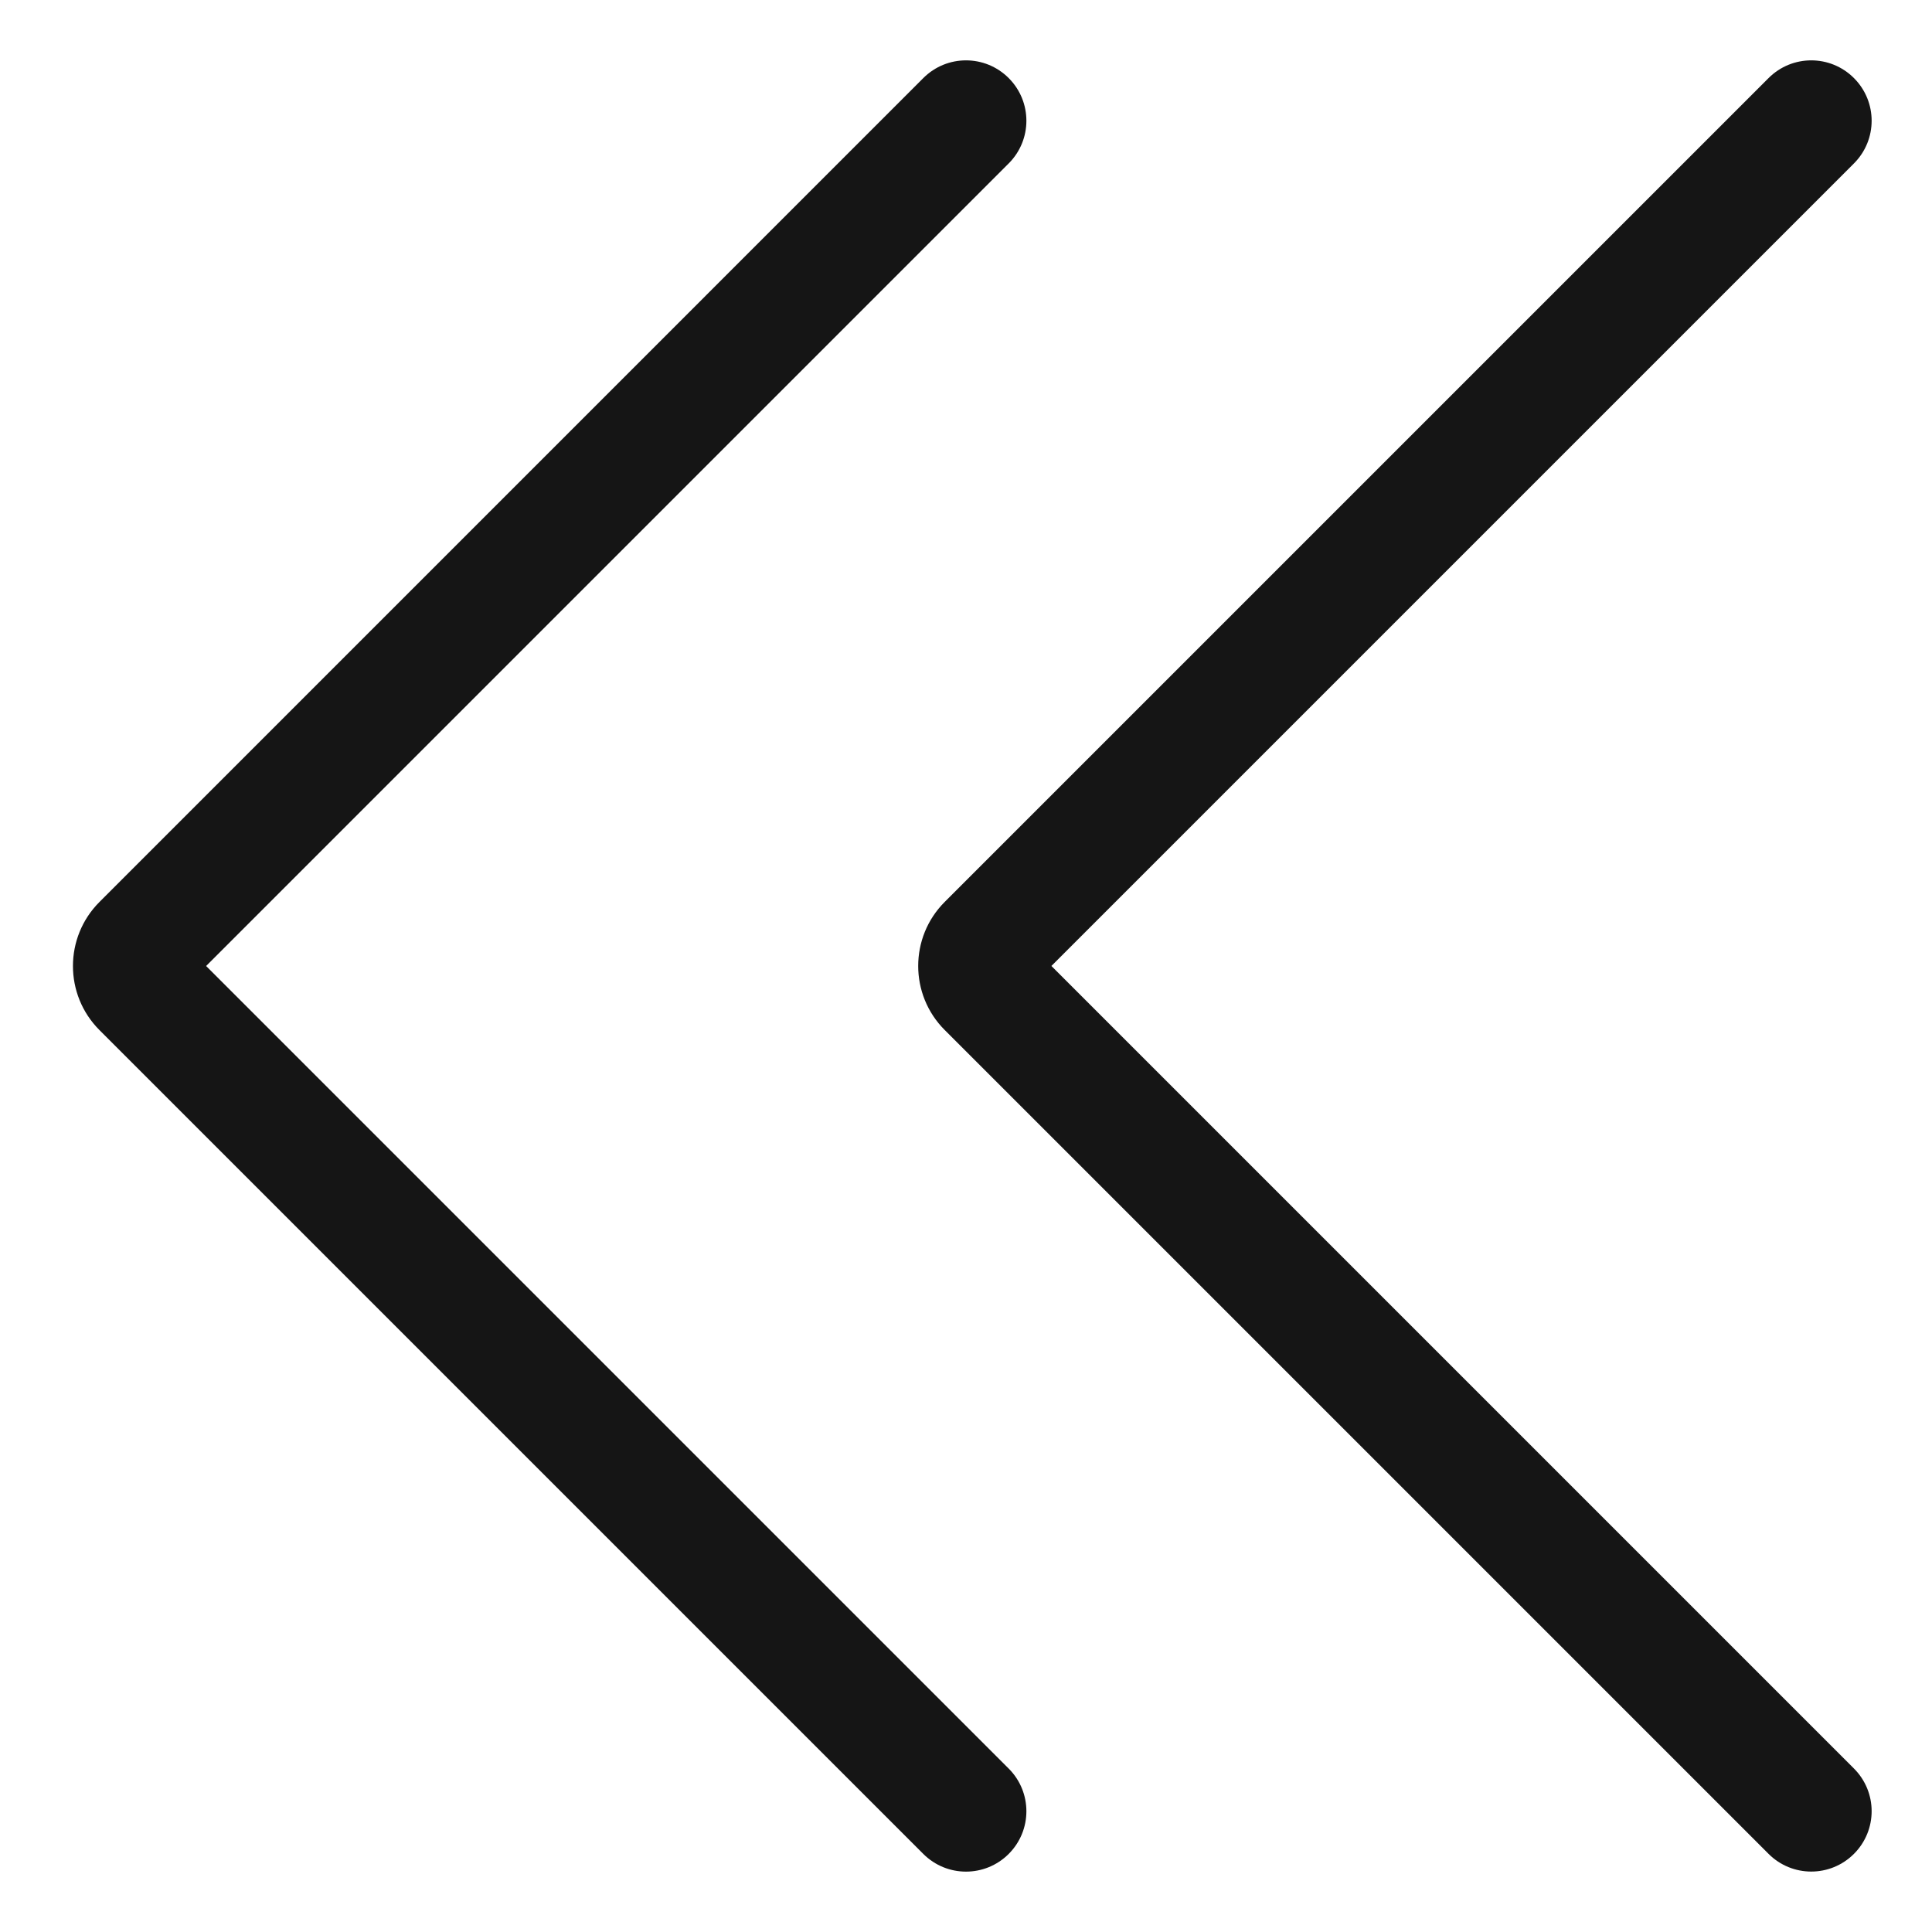 <?xml version="1.0" encoding="UTF-8"?><svg xmlns="http://www.w3.org/2000/svg" viewBox="0 0 32 32"><defs><style>.uuid-a309bf6c-7f25-4110-9d30-96be7f760d38{fill:none;}.uuid-a309bf6c-7f25-4110-9d30-96be7f760d38,.uuid-3ca5e92e-484b-4522-a287-829f25bc1a74{stroke-width:0px;}.uuid-3ca5e92e-484b-4522-a287-829f25bc1a74{fill:#151515;}</style></defs><g id="uuid-b12240e8-dee8-42fe-a8ca-f39db1149e03"><rect class="uuid-a309bf6c-7f25-4110-9d30-96be7f760d38" width="32" height="32"/></g><g id="uuid-6daf3ec4-792a-42a5-9c3d-3d968d320db0"><path class="uuid-3ca5e92e-484b-4522-a287-829f25bc1a74" d="M3.414,16L16.707,2.707c.391-.391.391-1.023,0-1.414s-1.023-.391-1.414,0L1.647,14.94c-.585.585-.585,1.536,0,2.121l13.646,13.646c.195.195.451.293.707.293s.512-.098.707-.293c.391-.391.391-1.023,0-1.414L3.414,16Z"/><path class="uuid-3ca5e92e-484b-4522-a287-829f25bc1a74" d="M17.414,16L30.707,2.707c.391-.391.391-1.023,0-1.414s-1.023-.391-1.414,0l-13.646,13.646c-.585.585-.585,1.536,0,2.121l13.646,13.646c.195.195.451.293.707.293s.512-.098.707-.293c.391-.391.391-1.023,0-1.414l-13.293-13.293Z"/></g></svg>